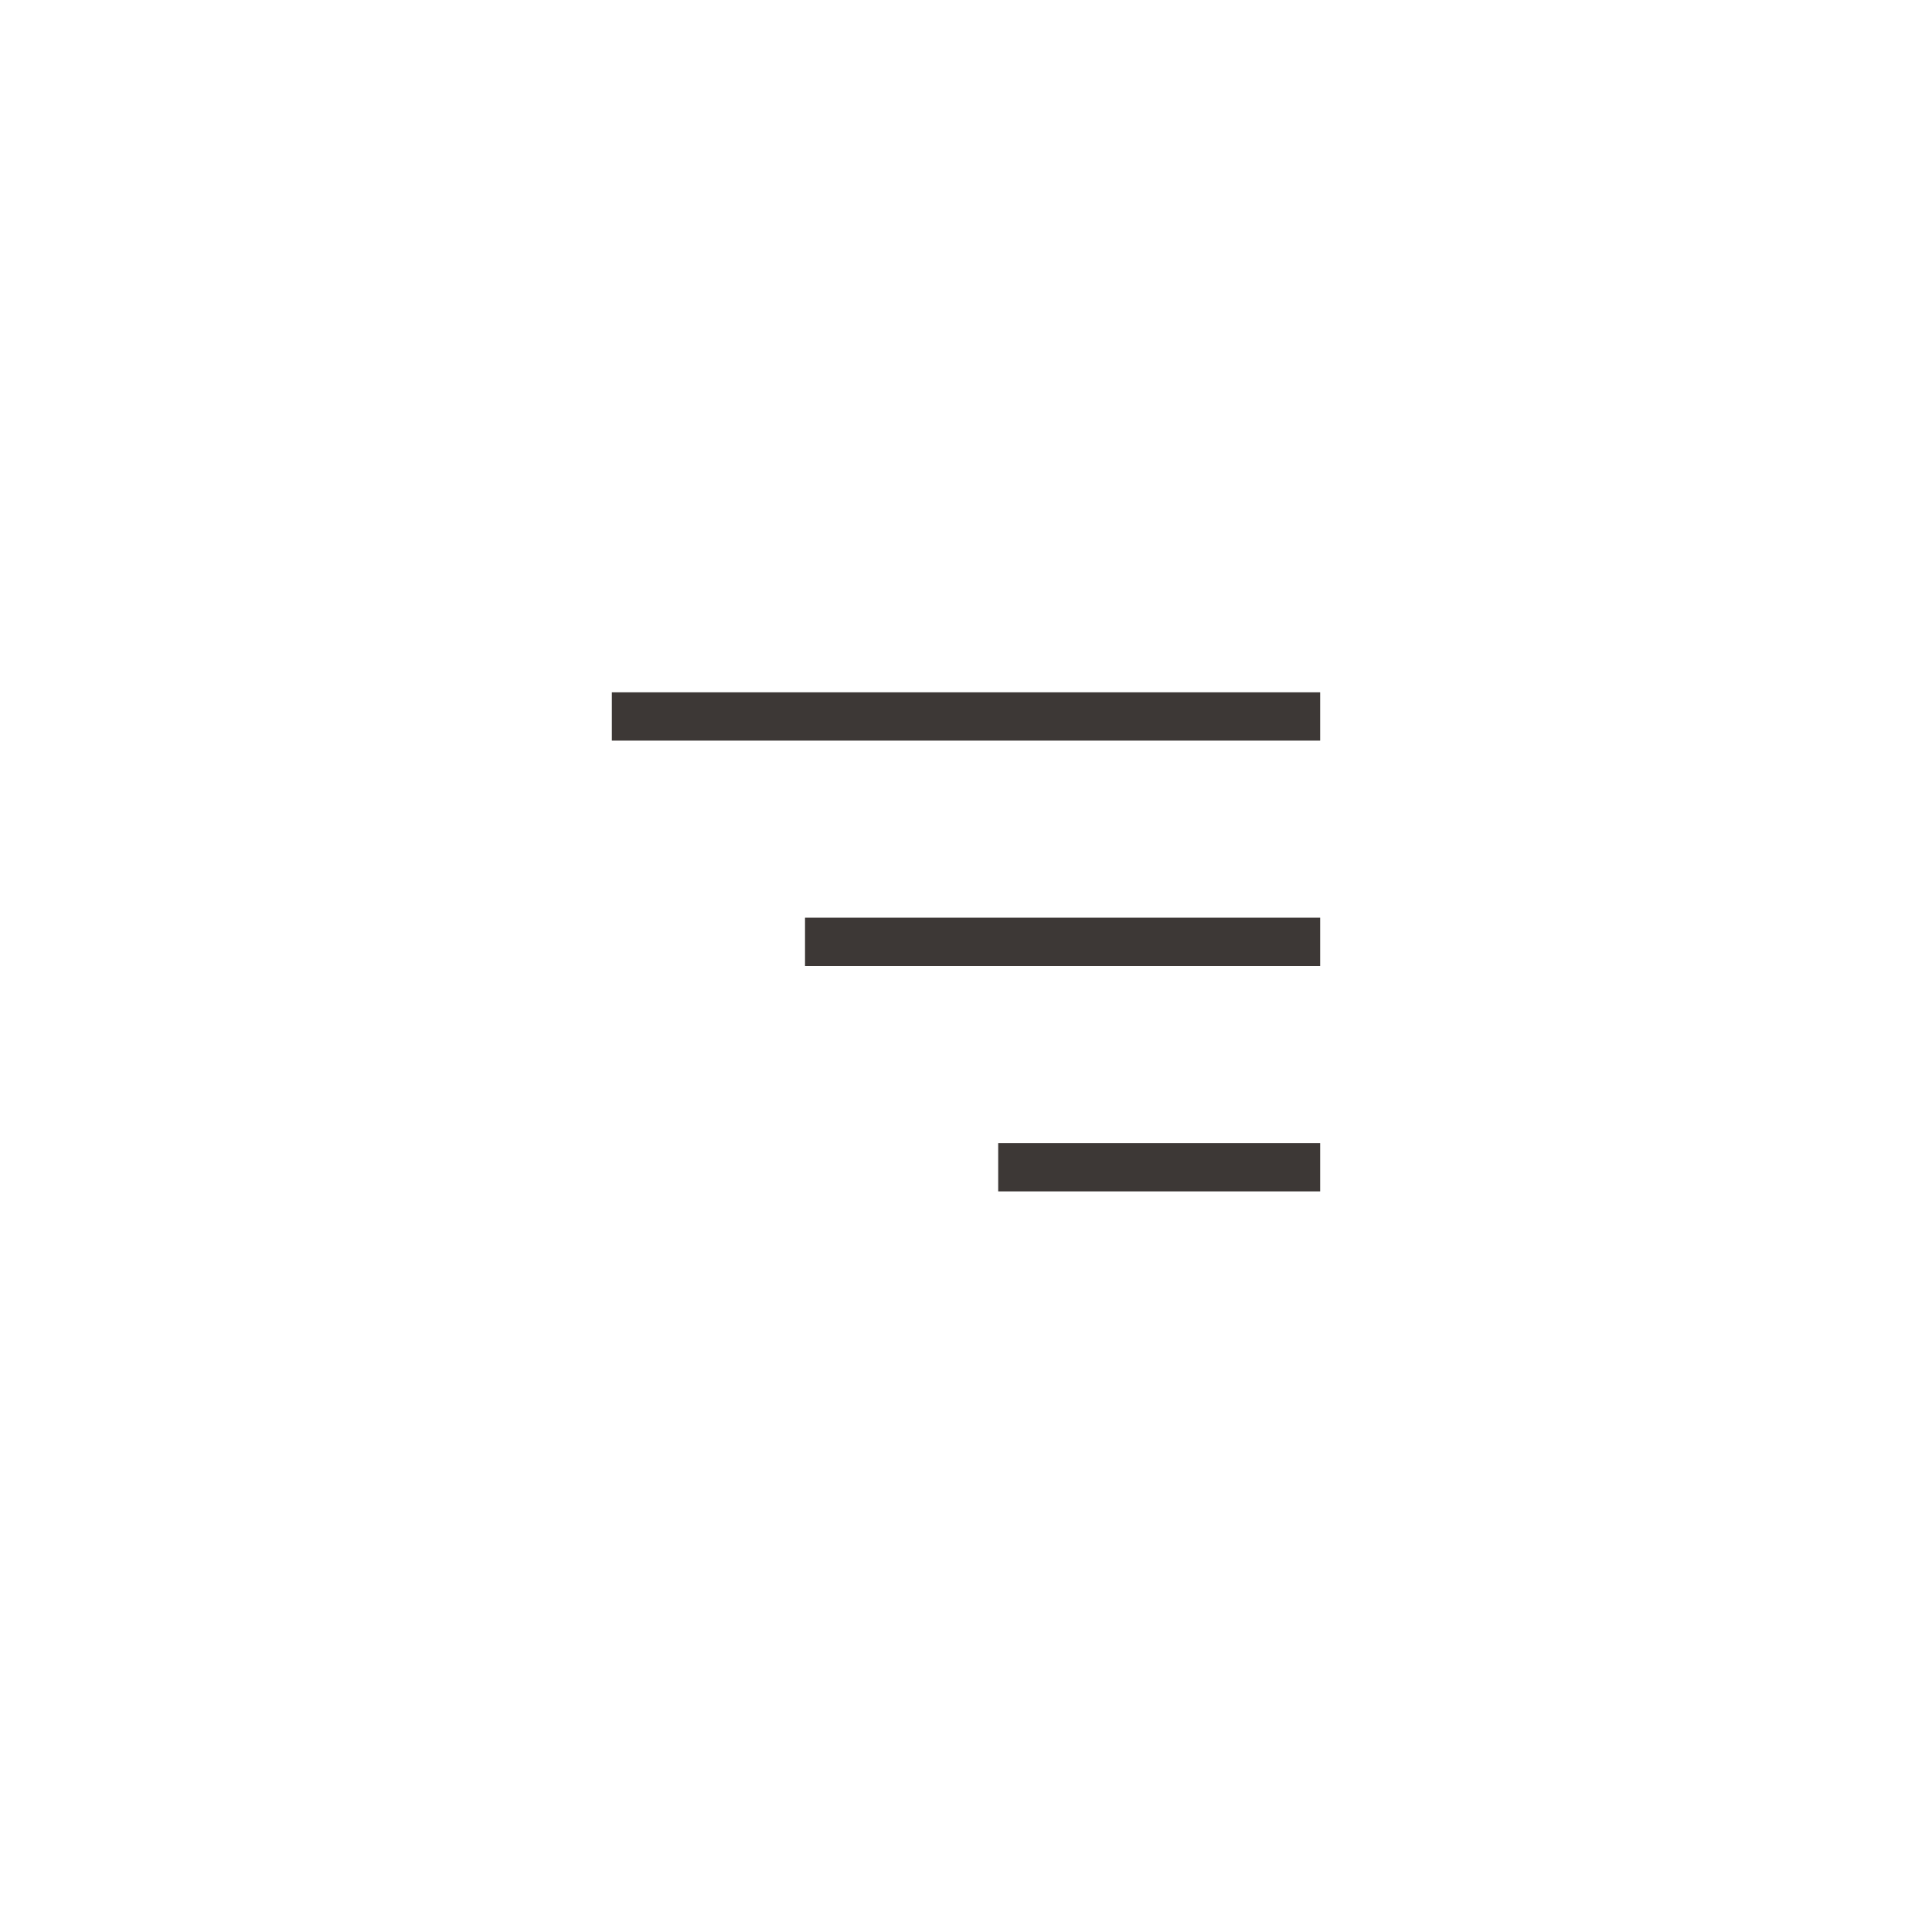 <svg width="90" height="90" viewBox="0 0 90 90" fill="none" xmlns="http://www.w3.org/2000/svg">
<line x1="46.5" y1="54.374" x2="61.498" y2="54.374" stroke="#3D3836" stroke-width="2.25"/>
<line x1="37.501" y1="43.875" x2="61.498" y2="43.875" stroke="#3D3836" stroke-width="2.25"/>
<line x1="28.502" y1="33.376" x2="61.498" y2="33.376" stroke="#3D3836" stroke-width="2.25"/>
</svg>
